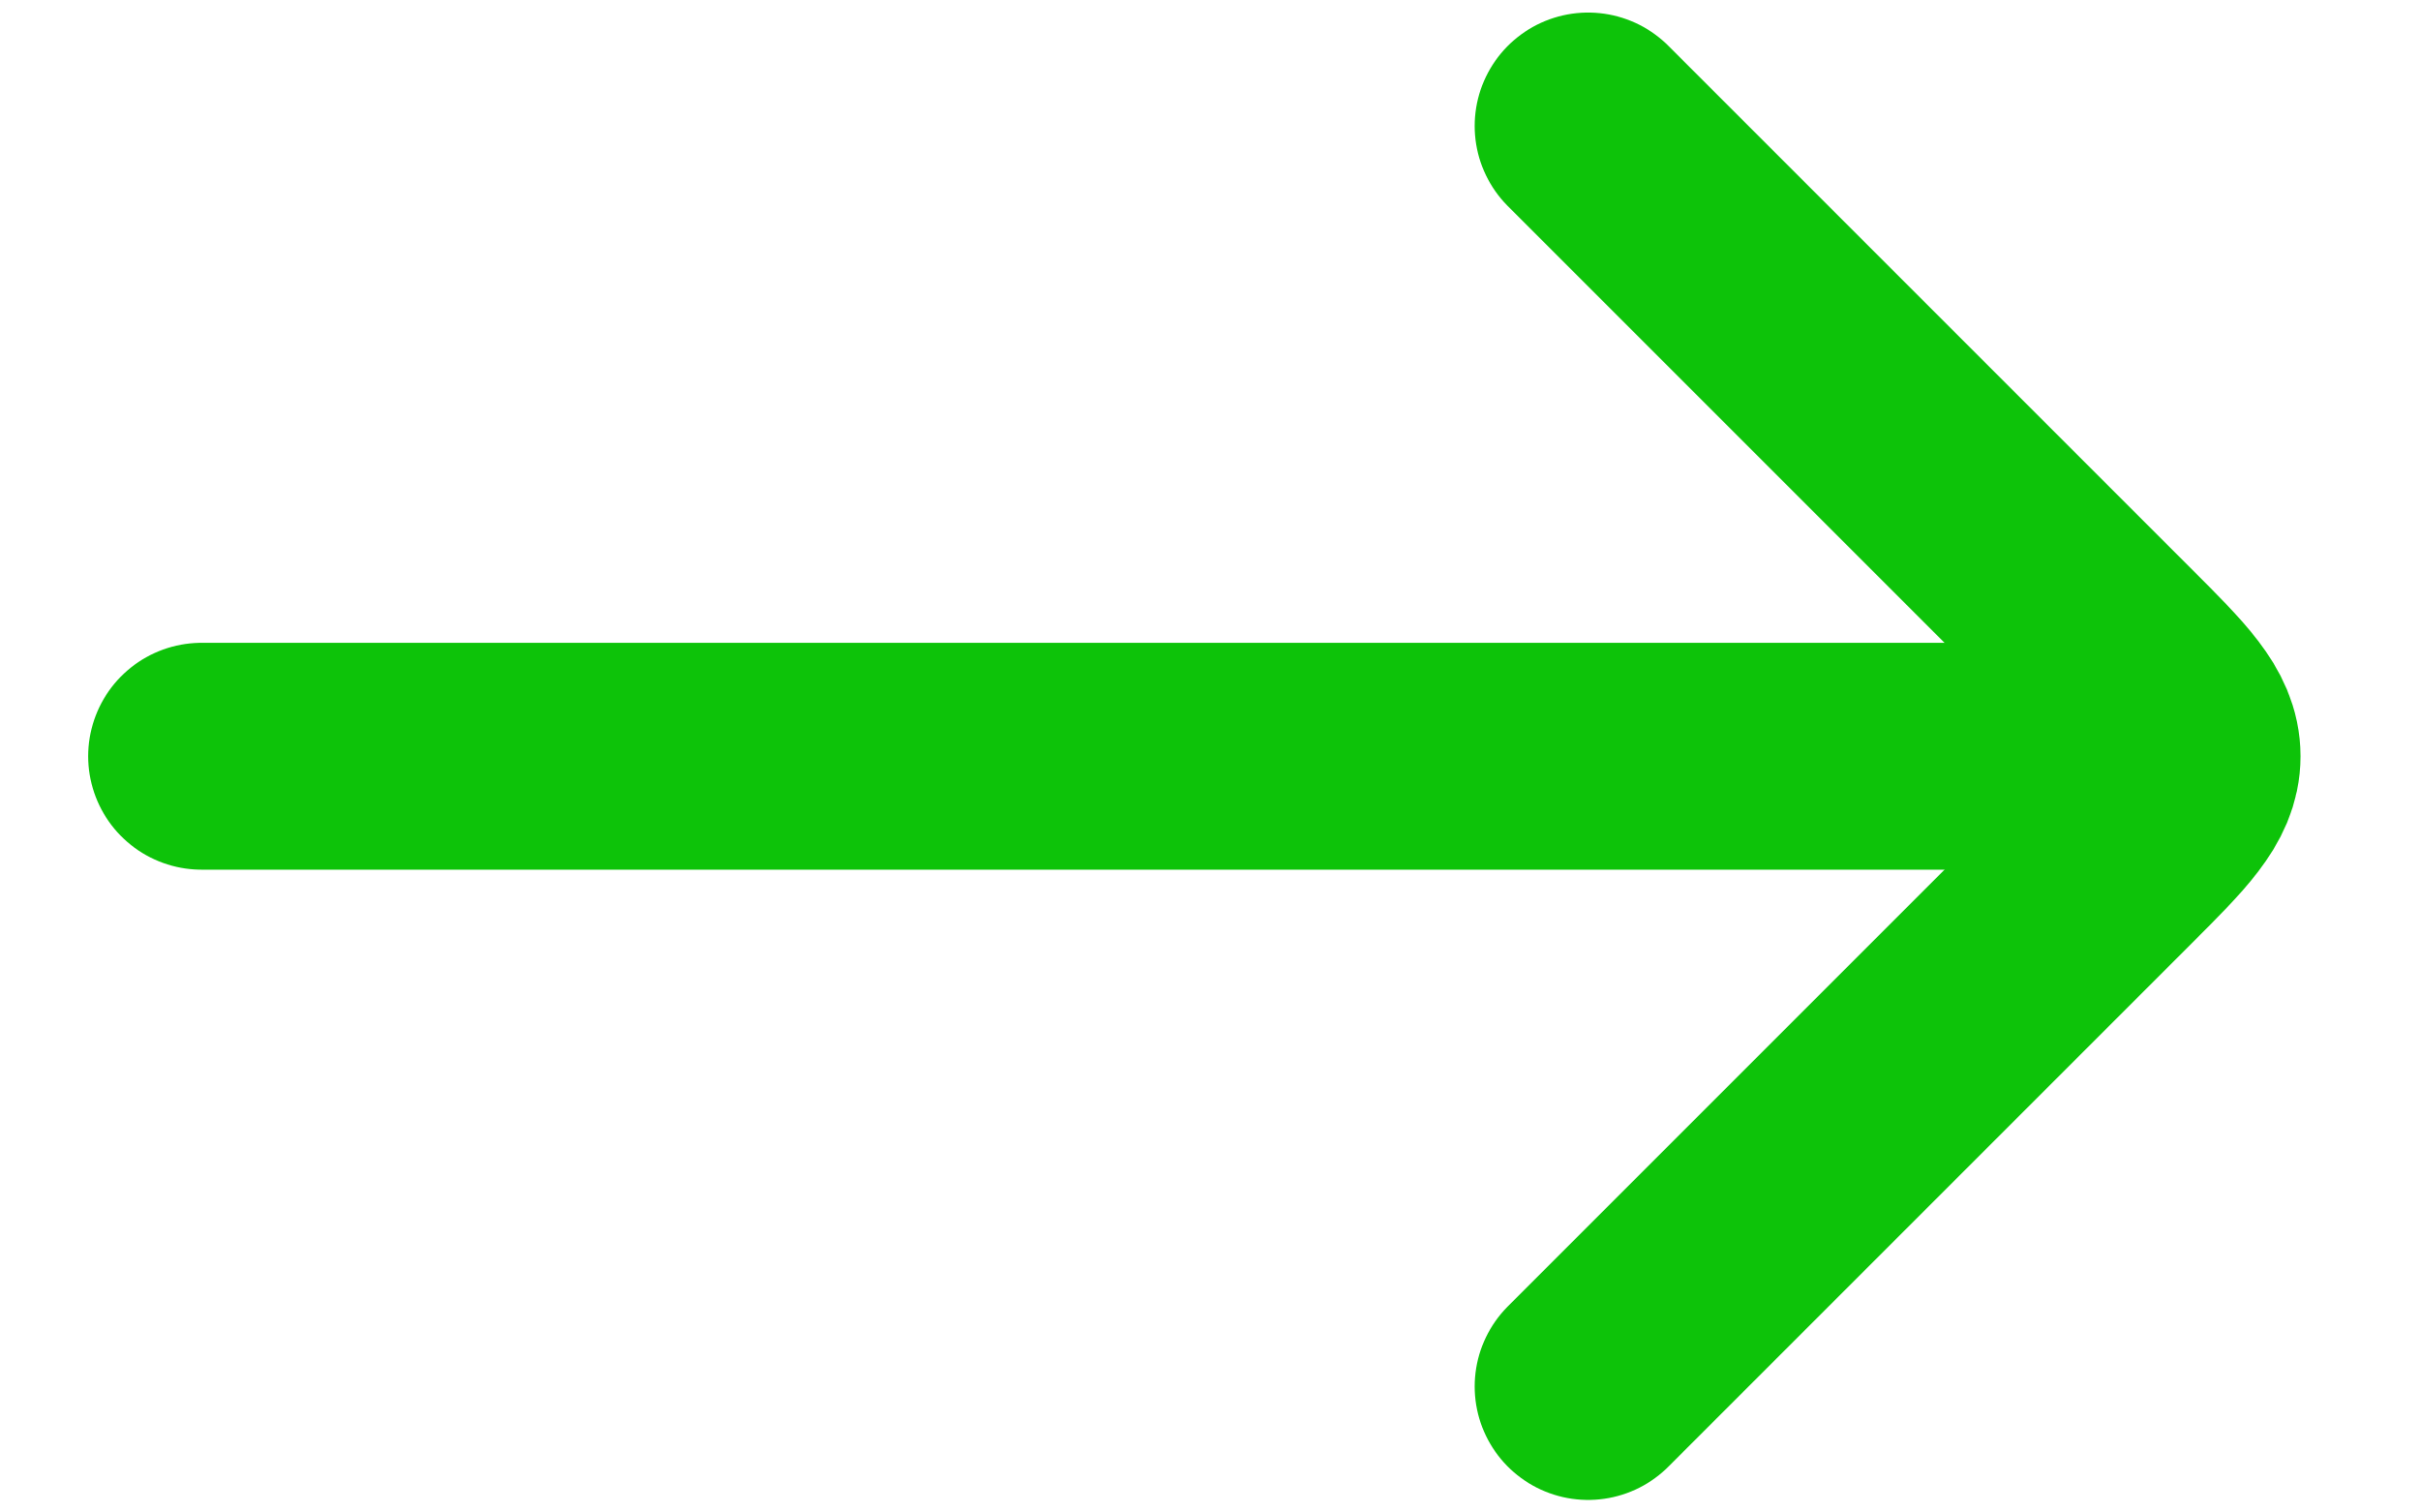 <svg width="16" height="10" viewBox="0 0 16 10" fill="none" xmlns="http://www.w3.org/2000/svg">
<path d="M13.834 5L1.333 5" stroke="#0DC309" stroke-width="1.5" stroke-linecap="round" stroke-linejoin="round"/>
<path d="M10.5 0.833L13.96 4.293C14.293 4.626 14.46 4.793 14.46 5C14.46 5.207 14.293 5.374 13.96 5.707L10.5 9.167" stroke="#0DC309" stroke-width="1.5" stroke-linecap="round" stroke-linejoin="round"/>
</svg>
